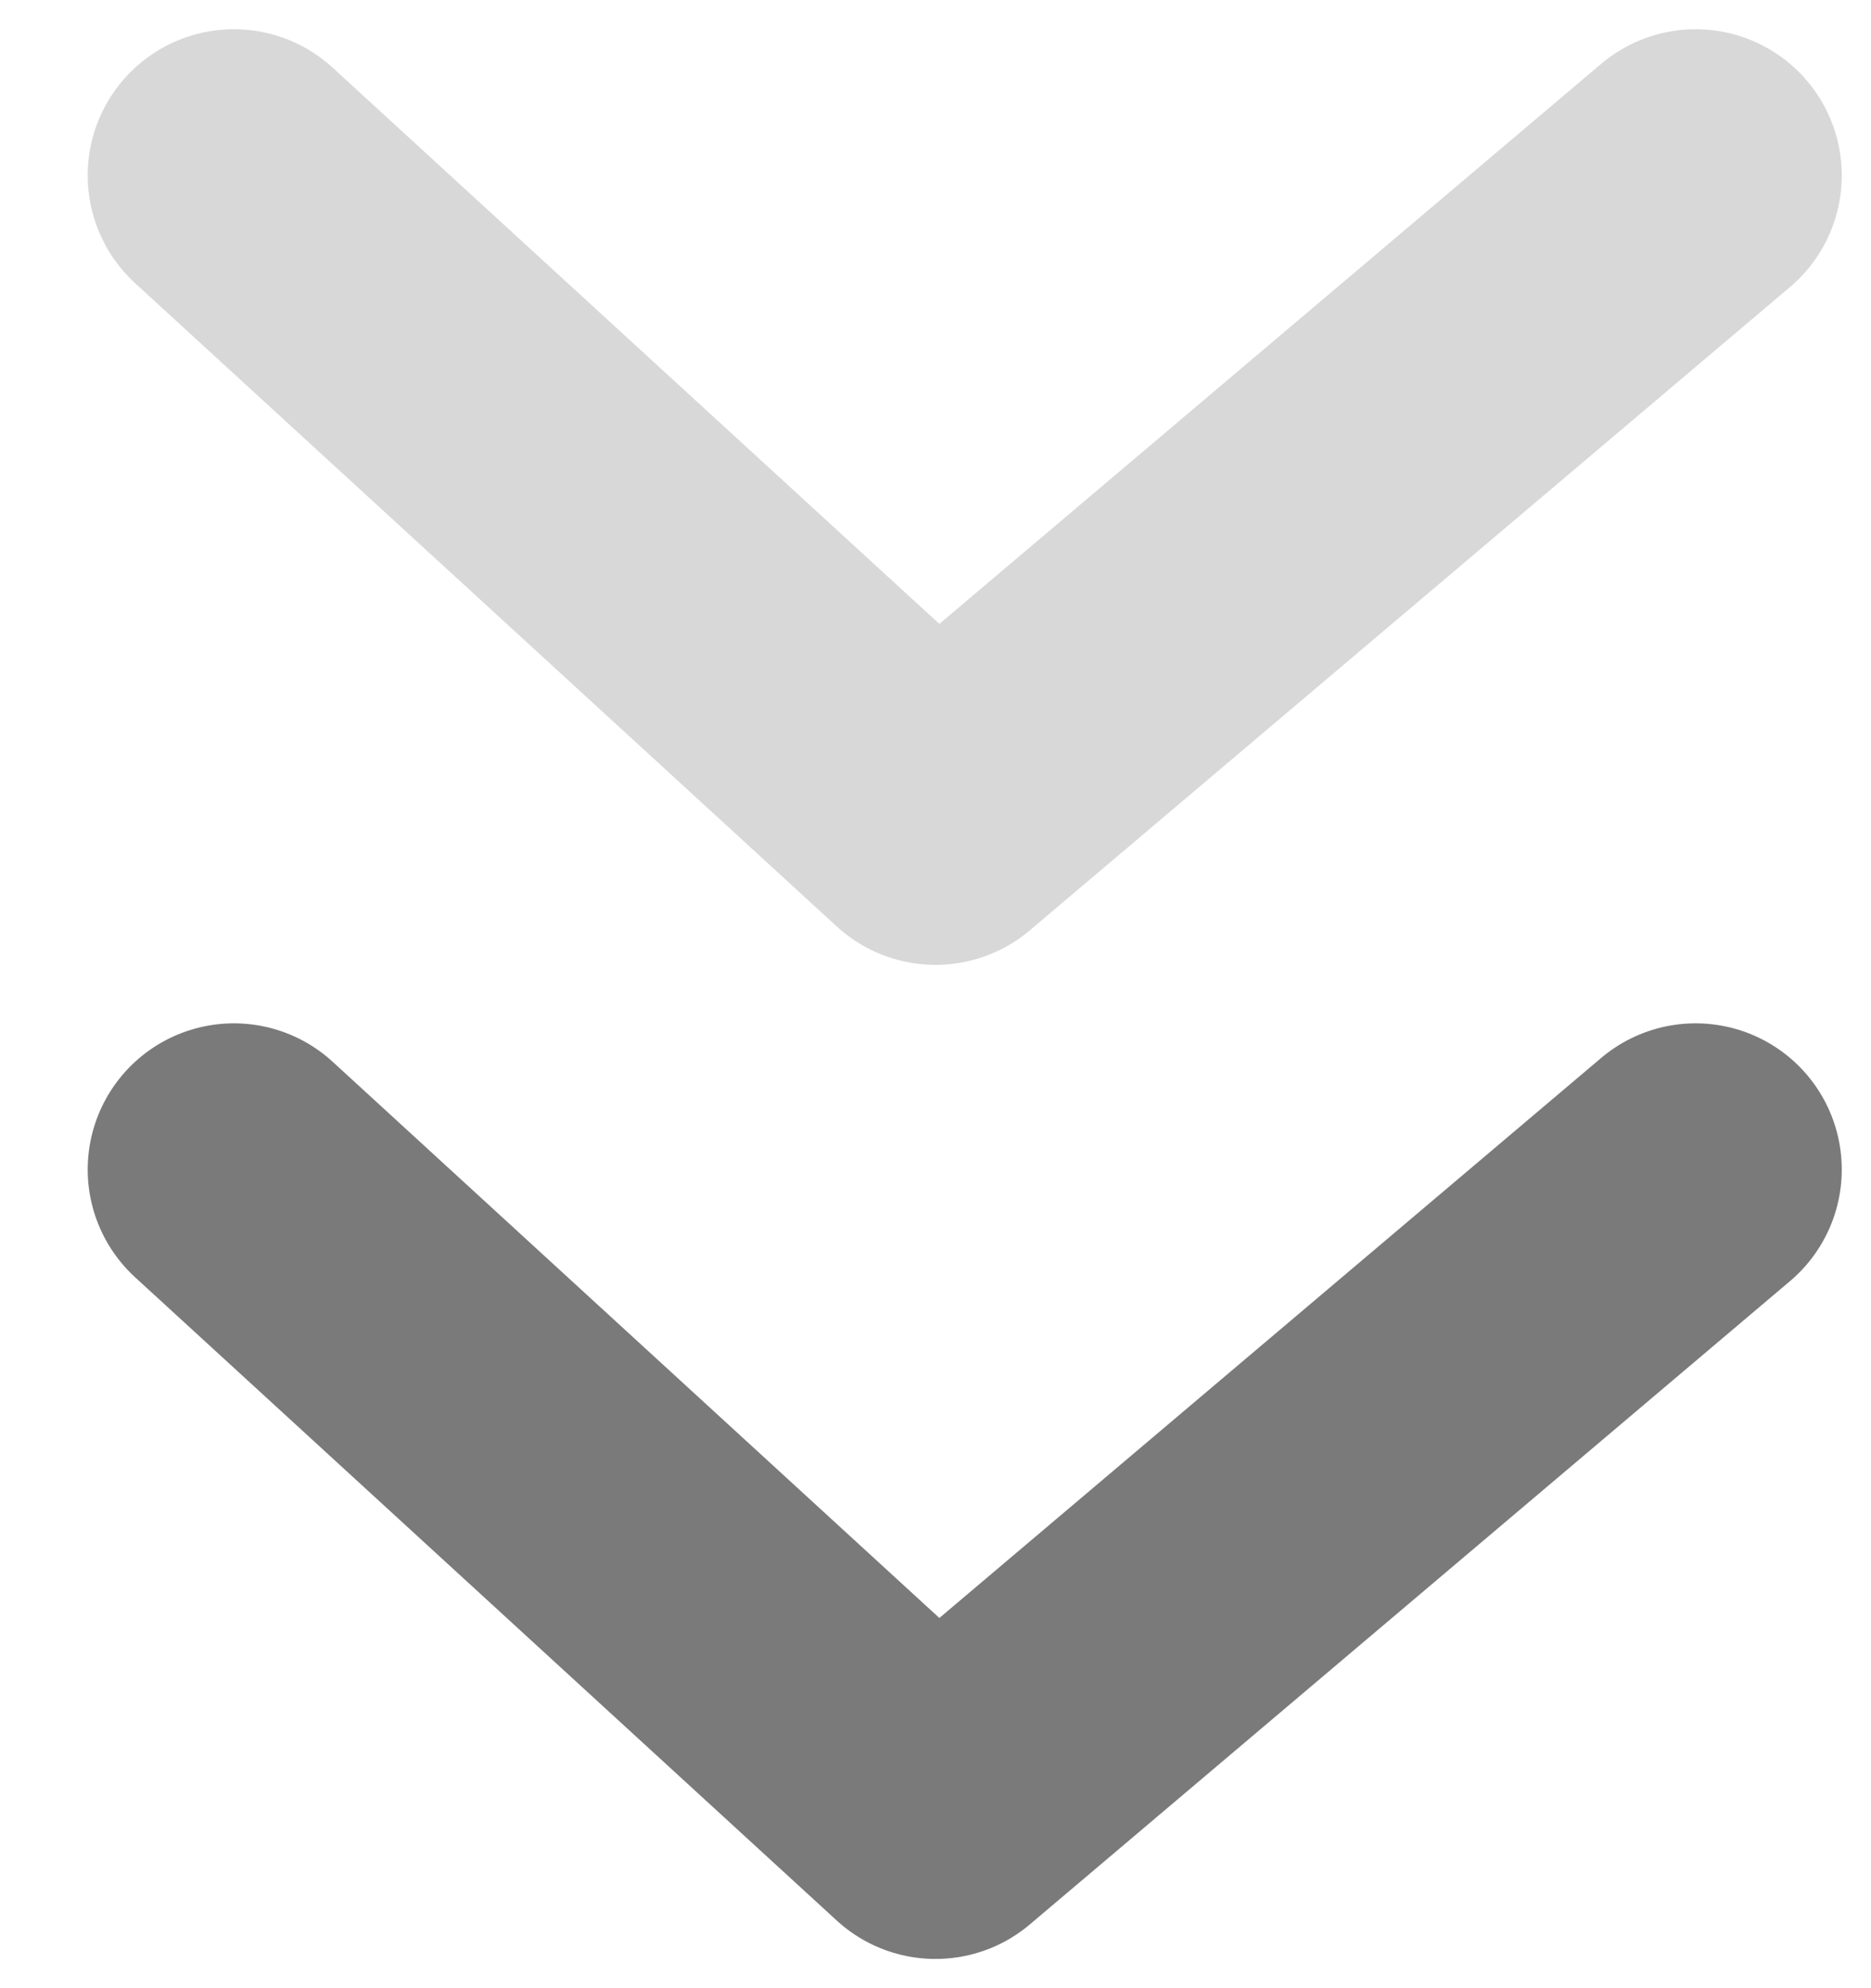 <svg width="16" height="17" viewBox="0 0 16 17" fill="none" xmlns="http://www.w3.org/2000/svg">
<path d="M2 1.5L8 7L14.5 1.5" stroke="#D8D8D8" stroke-width="2.5" stroke-linecap="round" stroke-linejoin="round"/>
<path d="M2 10L8 15.5L14.5 10" stroke="#7A7A7A" stroke-width="2.5" stroke-linecap="round" stroke-linejoin="round"/>
</svg>
